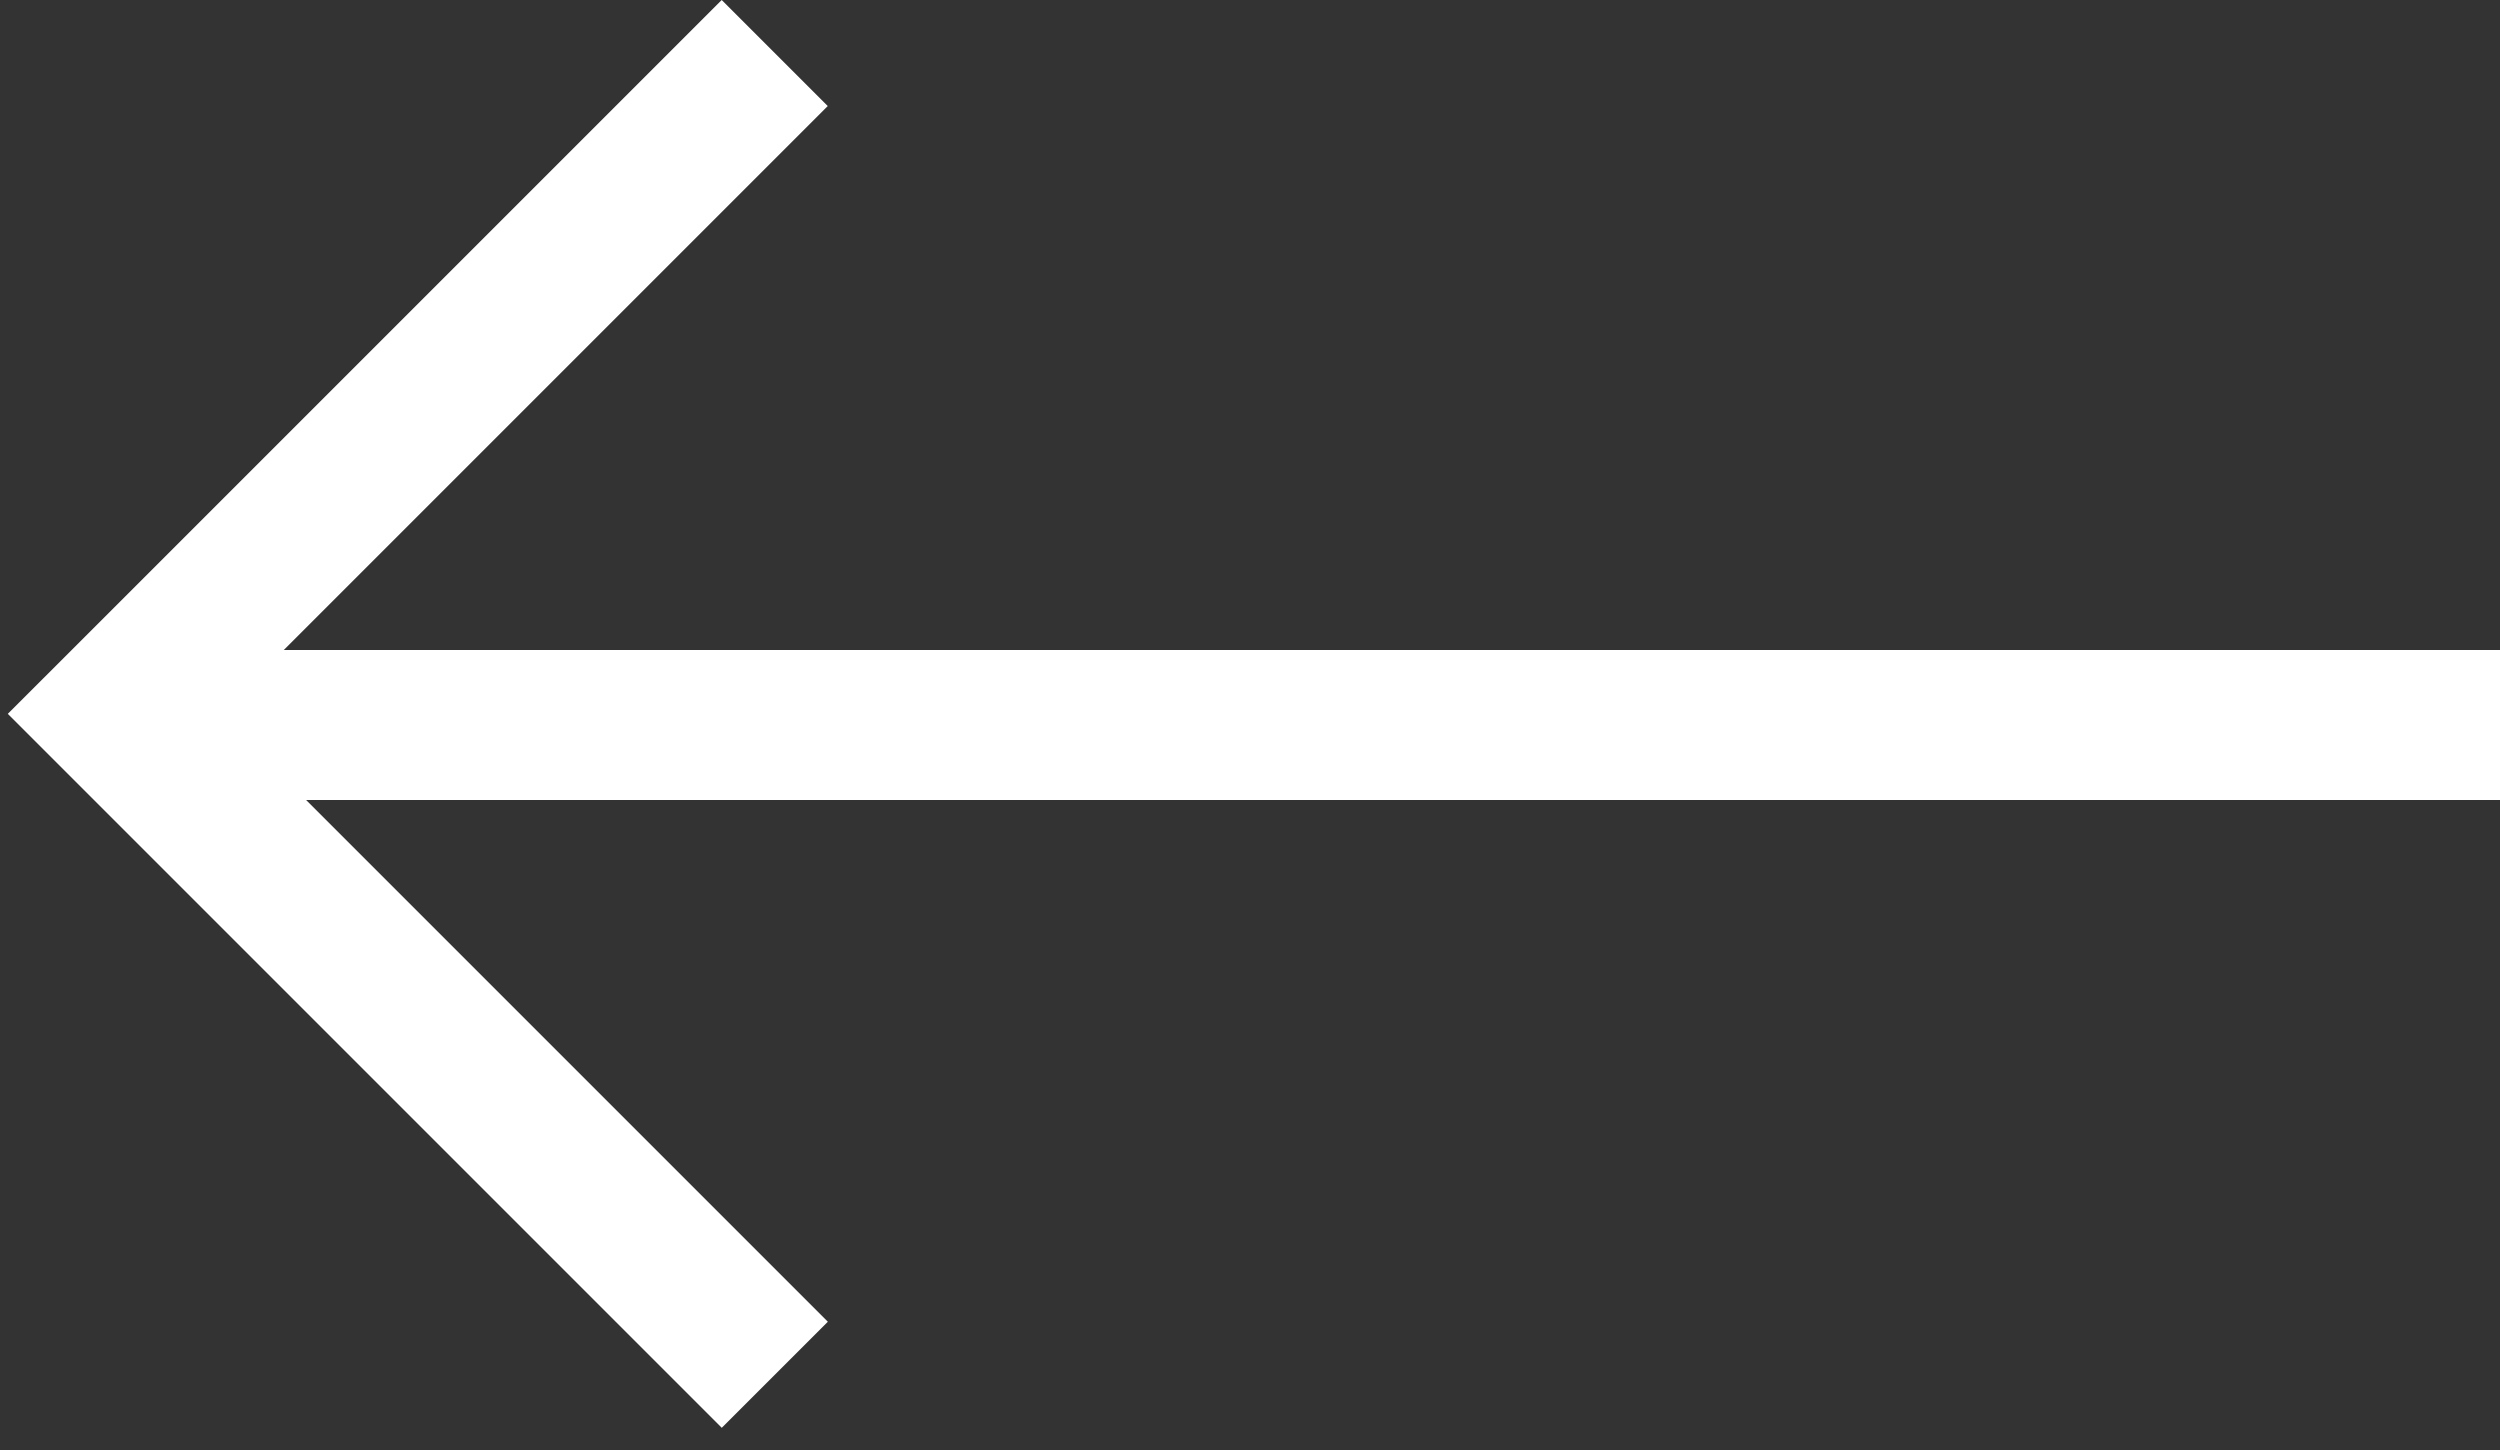 <svg width="50" height="29" viewBox="0 0 50 29" fill="none" xmlns="http://www.w3.org/2000/svg">
<rect x="0" y="0" width="50" height="29" fill="#333333" stroke="none"/>
<path fill-rule="evenodd" clip-rule="evenodd" d="M2.278 12.156L14.434 0L16.555 2.121L5.676 13H50V16H6.122L16.557 26.435L14.435 28.556L0.156 14.277L2.278 12.156L2.278 12.156Z" fill="white"/>
</svg>
